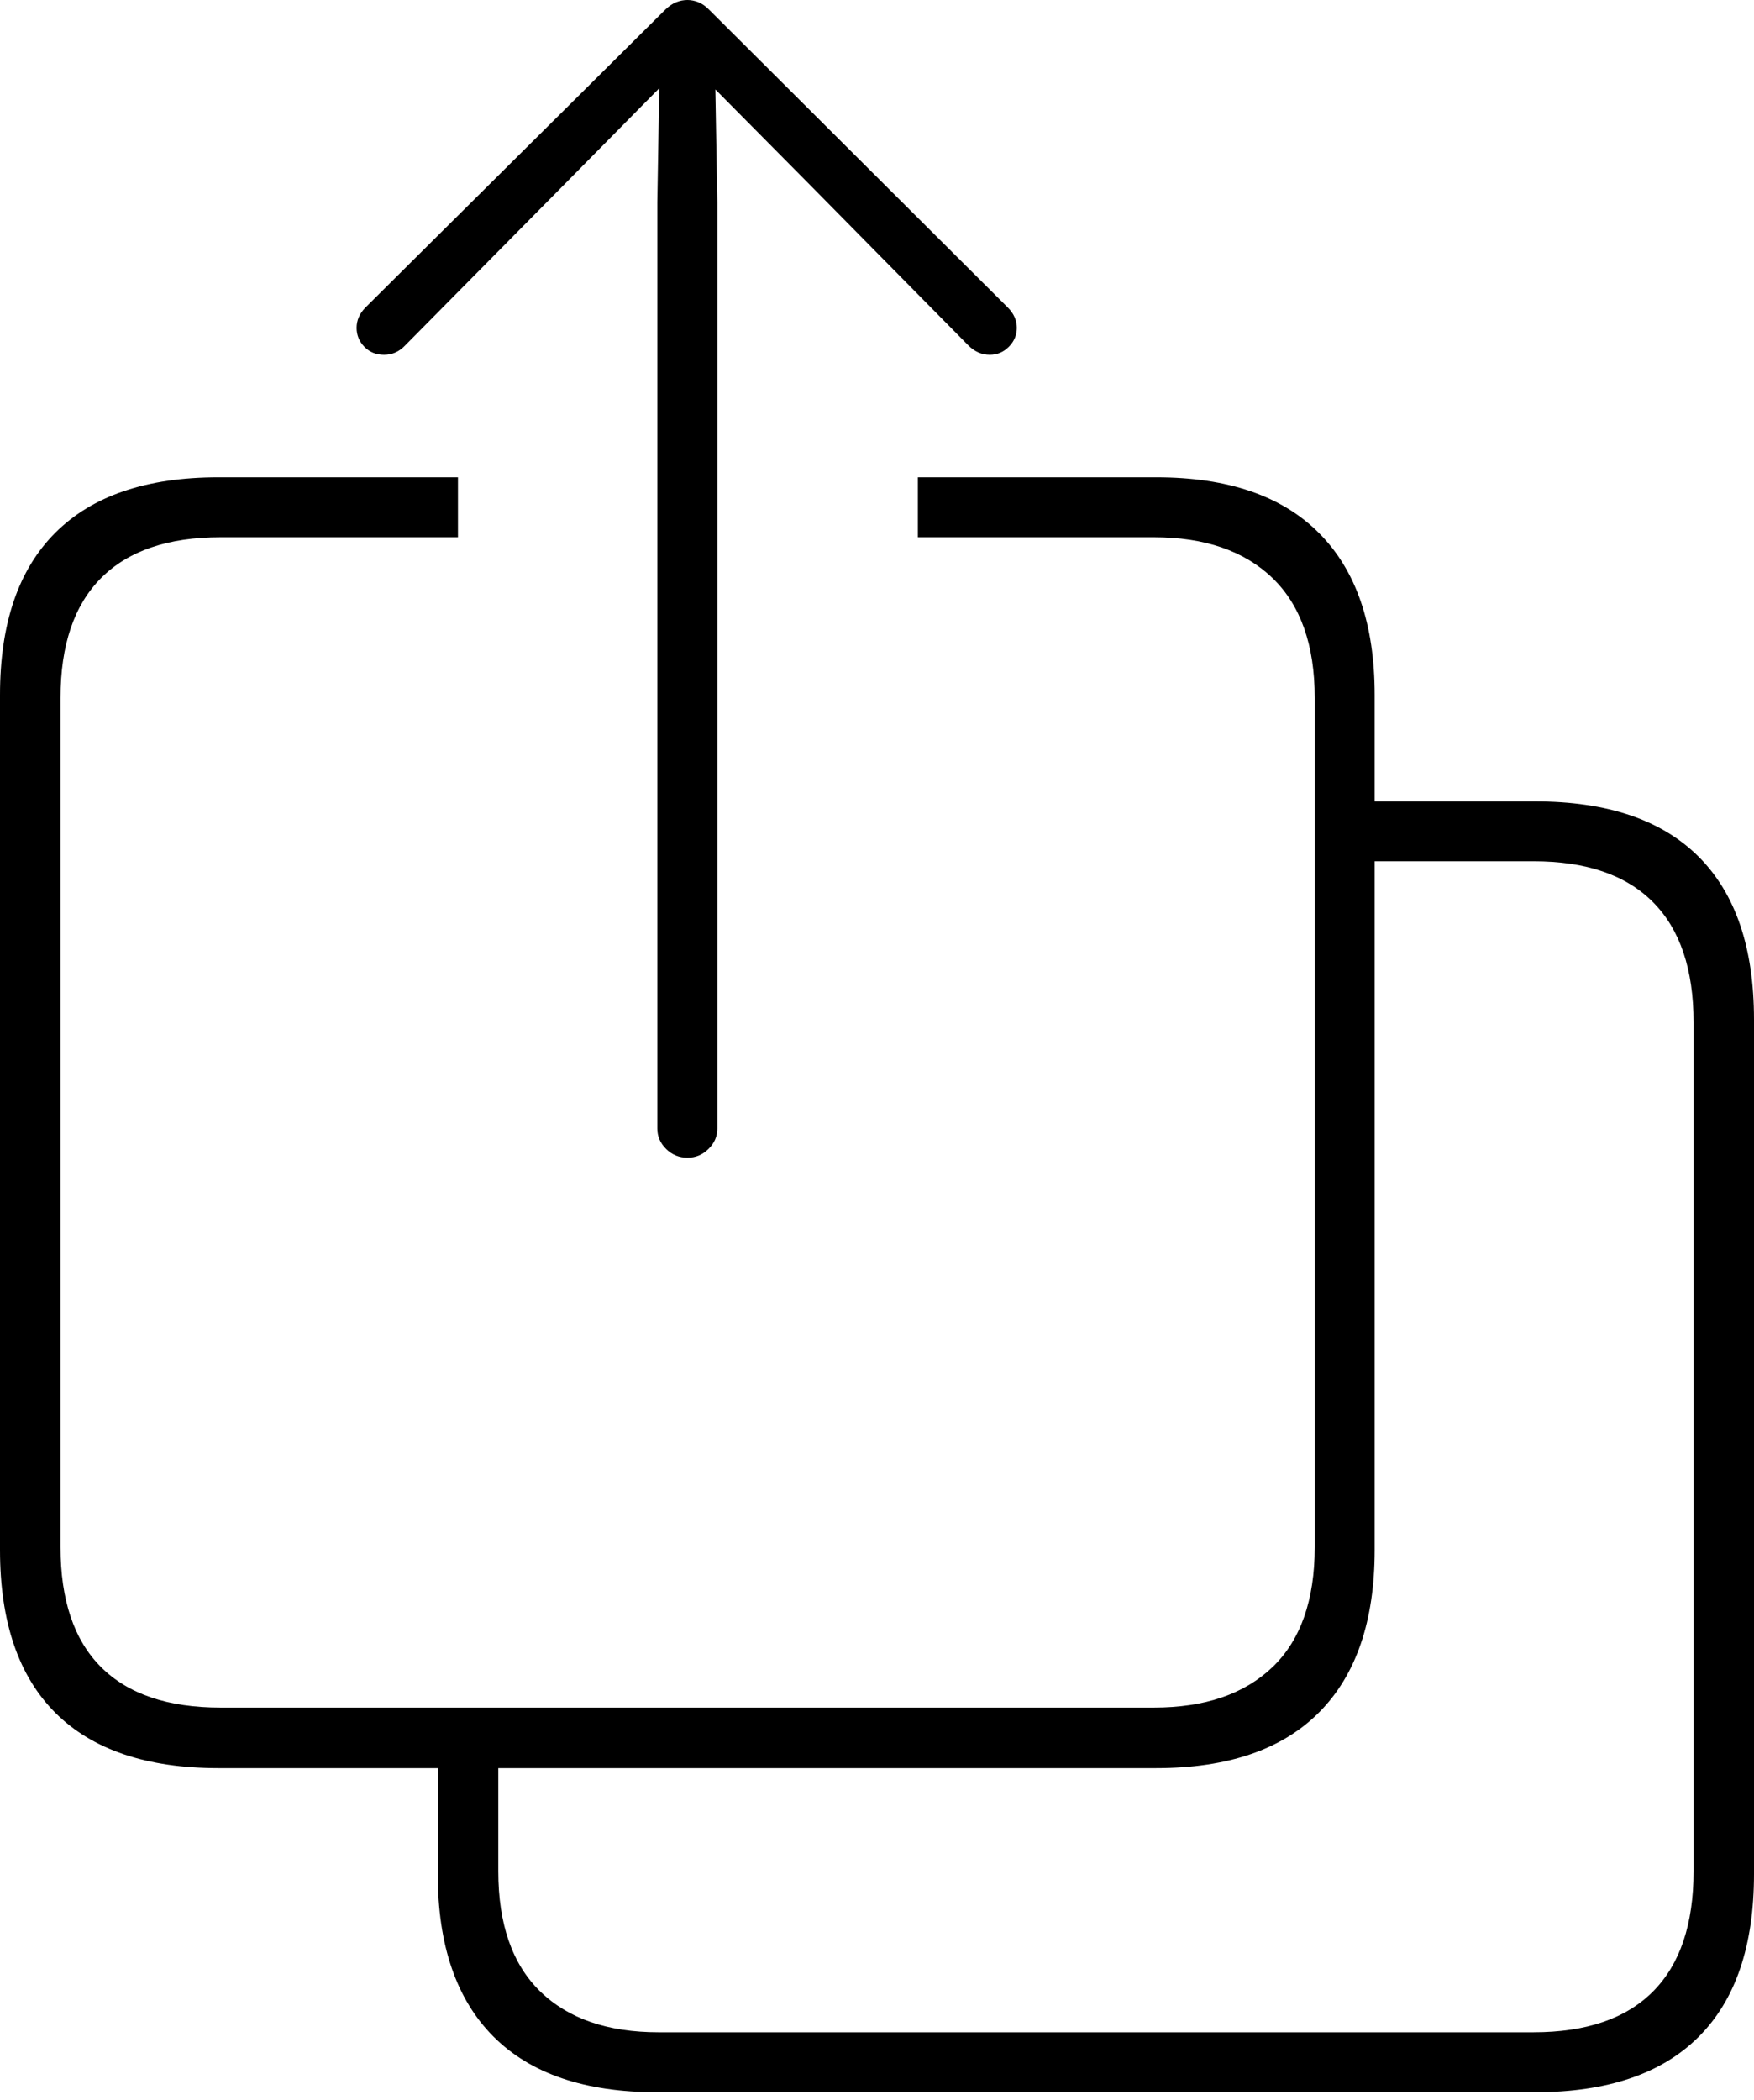<?xml version="1.0" encoding="UTF-8"?>
<!--Generator: Apple Native CoreSVG 175-->
<!DOCTYPE svg
PUBLIC "-//W3C//DTD SVG 1.1//EN"
       "http://www.w3.org/Graphics/SVG/1.1/DTD/svg11.dtd">
<svg version="1.1" xmlns="http://www.w3.org/2000/svg" xmlns:xlink="http://www.w3.org/1999/xlink" width="21.131" height="25.287">
 <g>
  <rect height="25.287" opacity="0" width="21.131" x="0" y="0"/>
  <path d="M2.63 21.293L13.93 21.293Q15.224 21.293 15.892 20.621Q16.561 19.948 16.561 18.666L16.561 8.368Q16.561 7.093 15.892 6.421Q15.224 5.748 13.93 5.748L11.058 5.748L11.058 6.47L13.901 6.47Q14.82 6.47 15.33 6.961Q15.839 7.452 15.839 8.404L15.839 18.631Q15.839 19.589 15.33 20.077Q14.82 20.564 13.901 20.564L2.657 20.564Q1.707 20.564 1.218 20.077Q0.729 19.589 0.729 18.631L0.729 8.404Q0.729 7.452 1.218 6.961Q1.707 6.47 2.657 6.47L5.517 6.47L5.517 5.748L2.63 5.748Q1.336 5.748 0.668 6.414Q0 7.079 0 8.368L0 18.666Q0 19.962 0.668 20.628Q1.336 21.293 2.63 21.293ZM7.912 25.196L18.494 25.196Q19.795 25.196 20.463 24.53Q21.131 23.865 21.131 22.569L21.131 12.277Q21.131 10.982 20.463 10.316Q19.795 9.651 18.494 9.651L16.285 9.651L16.285 10.372L18.474 10.372Q19.425 10.372 19.914 10.864Q20.403 11.355 20.403 12.313L20.403 22.533Q20.403 23.492 19.914 23.983Q19.425 24.474 18.474 24.474L7.934 24.474Q7.014 24.474 6.509 23.983Q6.003 23.492 6.003 22.533L6.003 20.91L5.274 20.91L5.274 22.569Q5.274 23.851 5.942 24.523Q6.611 25.196 7.912 25.196ZM8.282 13.942Q8.429 13.942 8.535 13.837Q8.642 13.732 8.642 13.591L8.642 2.434L8.618 1.077L9.772 2.241L11.664 4.158Q11.778 4.273 11.924 4.273Q12.058 4.273 12.154 4.176Q12.25 4.079 12.25 3.948Q12.25 3.813 12.143 3.705L8.539 0.113Q8.477 0.051 8.412 0.026Q8.347 0 8.282 0Q8.213 0 8.148 0.026Q8.083 0.051 8.018 0.113L4.401 3.705Q4.296 3.813 4.296 3.948Q4.296 4.079 4.389 4.176Q4.483 4.273 4.627 4.273Q4.776 4.273 4.883 4.158L6.779 2.241L7.942 1.063L7.919 2.434L7.919 13.591Q7.919 13.732 8.025 13.837Q8.132 13.942 8.282 13.942Z" fill="#000000"/>
 </g>
</svg>
